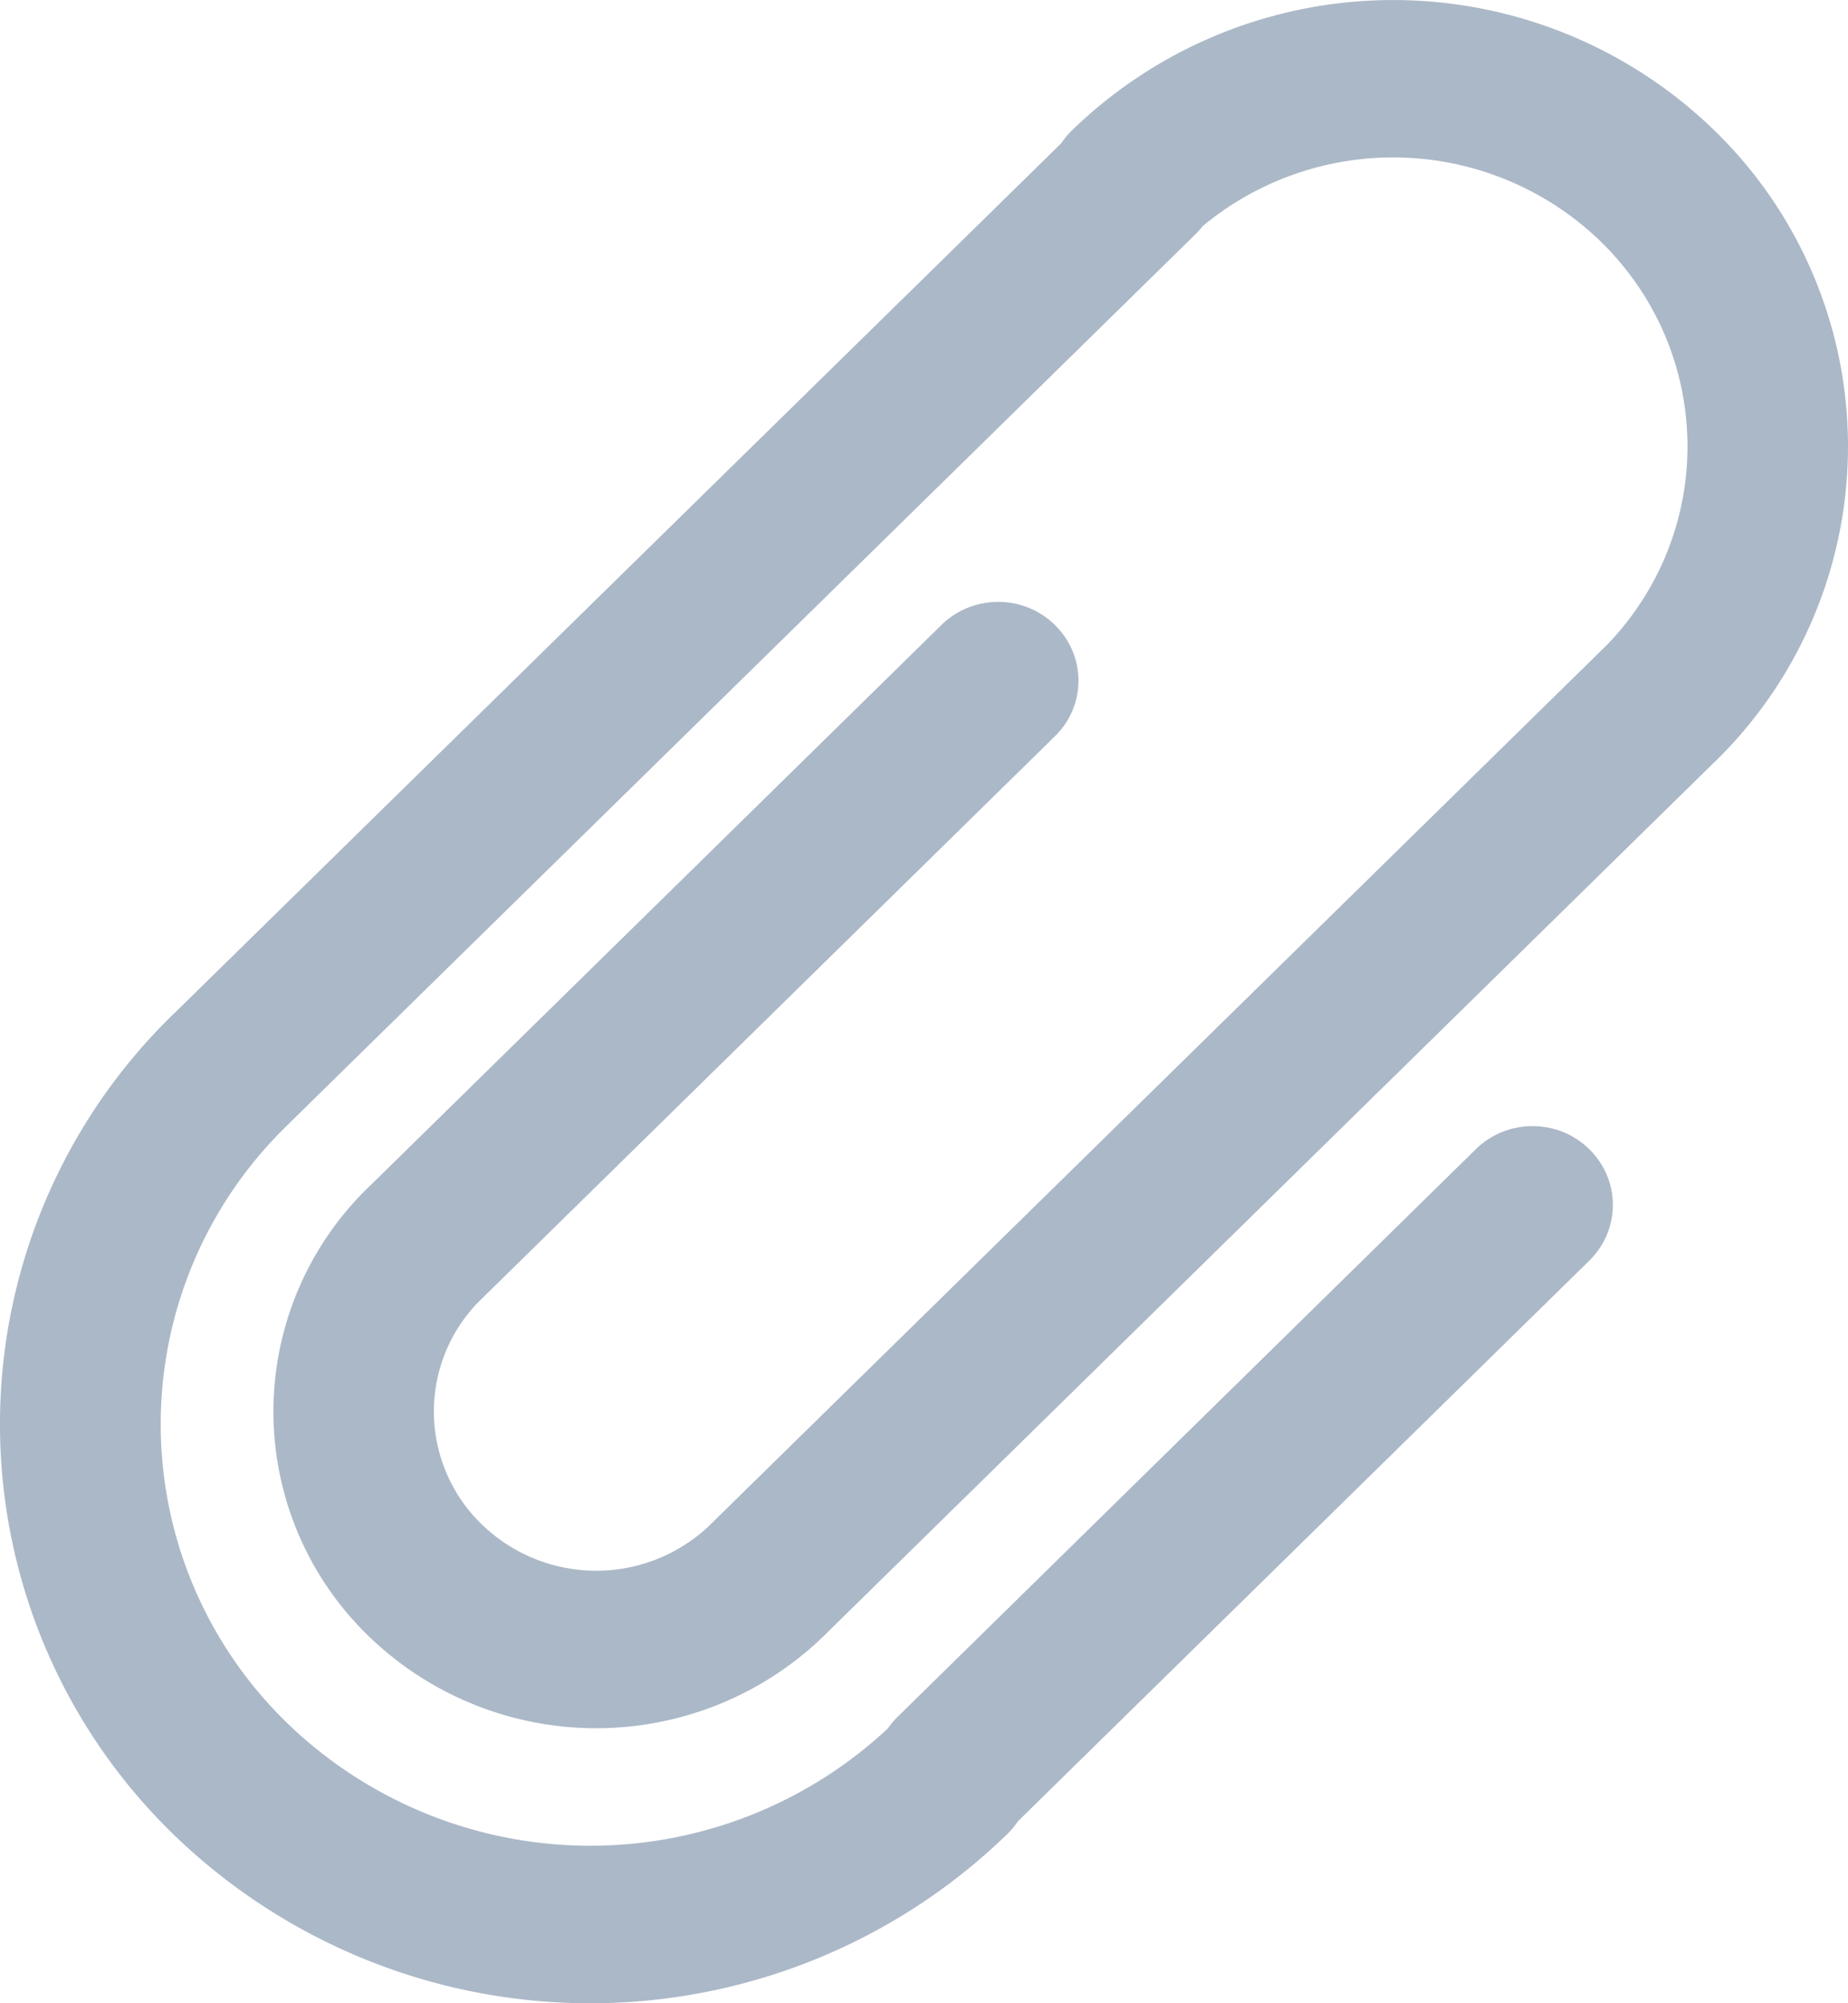 <svg xmlns="http://www.w3.org/2000/svg" width="12" height="13" viewBox="0 0 12 13">
    <path fill="#ABB8C8" fill-rule="nonzero" d="M6.608 11.822a.516.516 0 0 1-.065.078 3.889 3.889 0 0 1-5.421 0 3.708 3.708 0 0 1 .031-5.345L6.891.93a.515.515 0 0 1 .067-.081 2.994 2.994 0 0 1 4.177 0 2.856 2.856 0 0 1 .061 4.034l-.009.009a2.982 2.982 0 0 1-.075.074l-5.745 5.633a.525.525 0 0 1-.042.04l-.003.004a2.125 2.125 0 0 1-2.933-.03 2.026 2.026 0 0 1 .02-2.924l3.704-3.633c.204-.2.534-.2.737 0 .204.2.204.523 0 .722L3.1 8.456a1.018 1.018 0 0 0 .026 1.434 1.068 1.068 0 0 0 1.47.02l5.844-5.73c.704-.736.69-1.89-.042-2.609a1.938 1.938 0 0 0-2.588-.104.519.519 0 0 1-.046.052L1.89 7.278a.525.525 0 0 1-.03.03 2.7 2.7 0 0 0 0 3.869 2.832 2.832 0 0 0 3.905.04.516.516 0 0 1 .064-.076l3.754-3.683c.204-.2.534-.2.737 0 .204.2.204.523 0 .723l-3.712 3.64z"/>
</svg>
